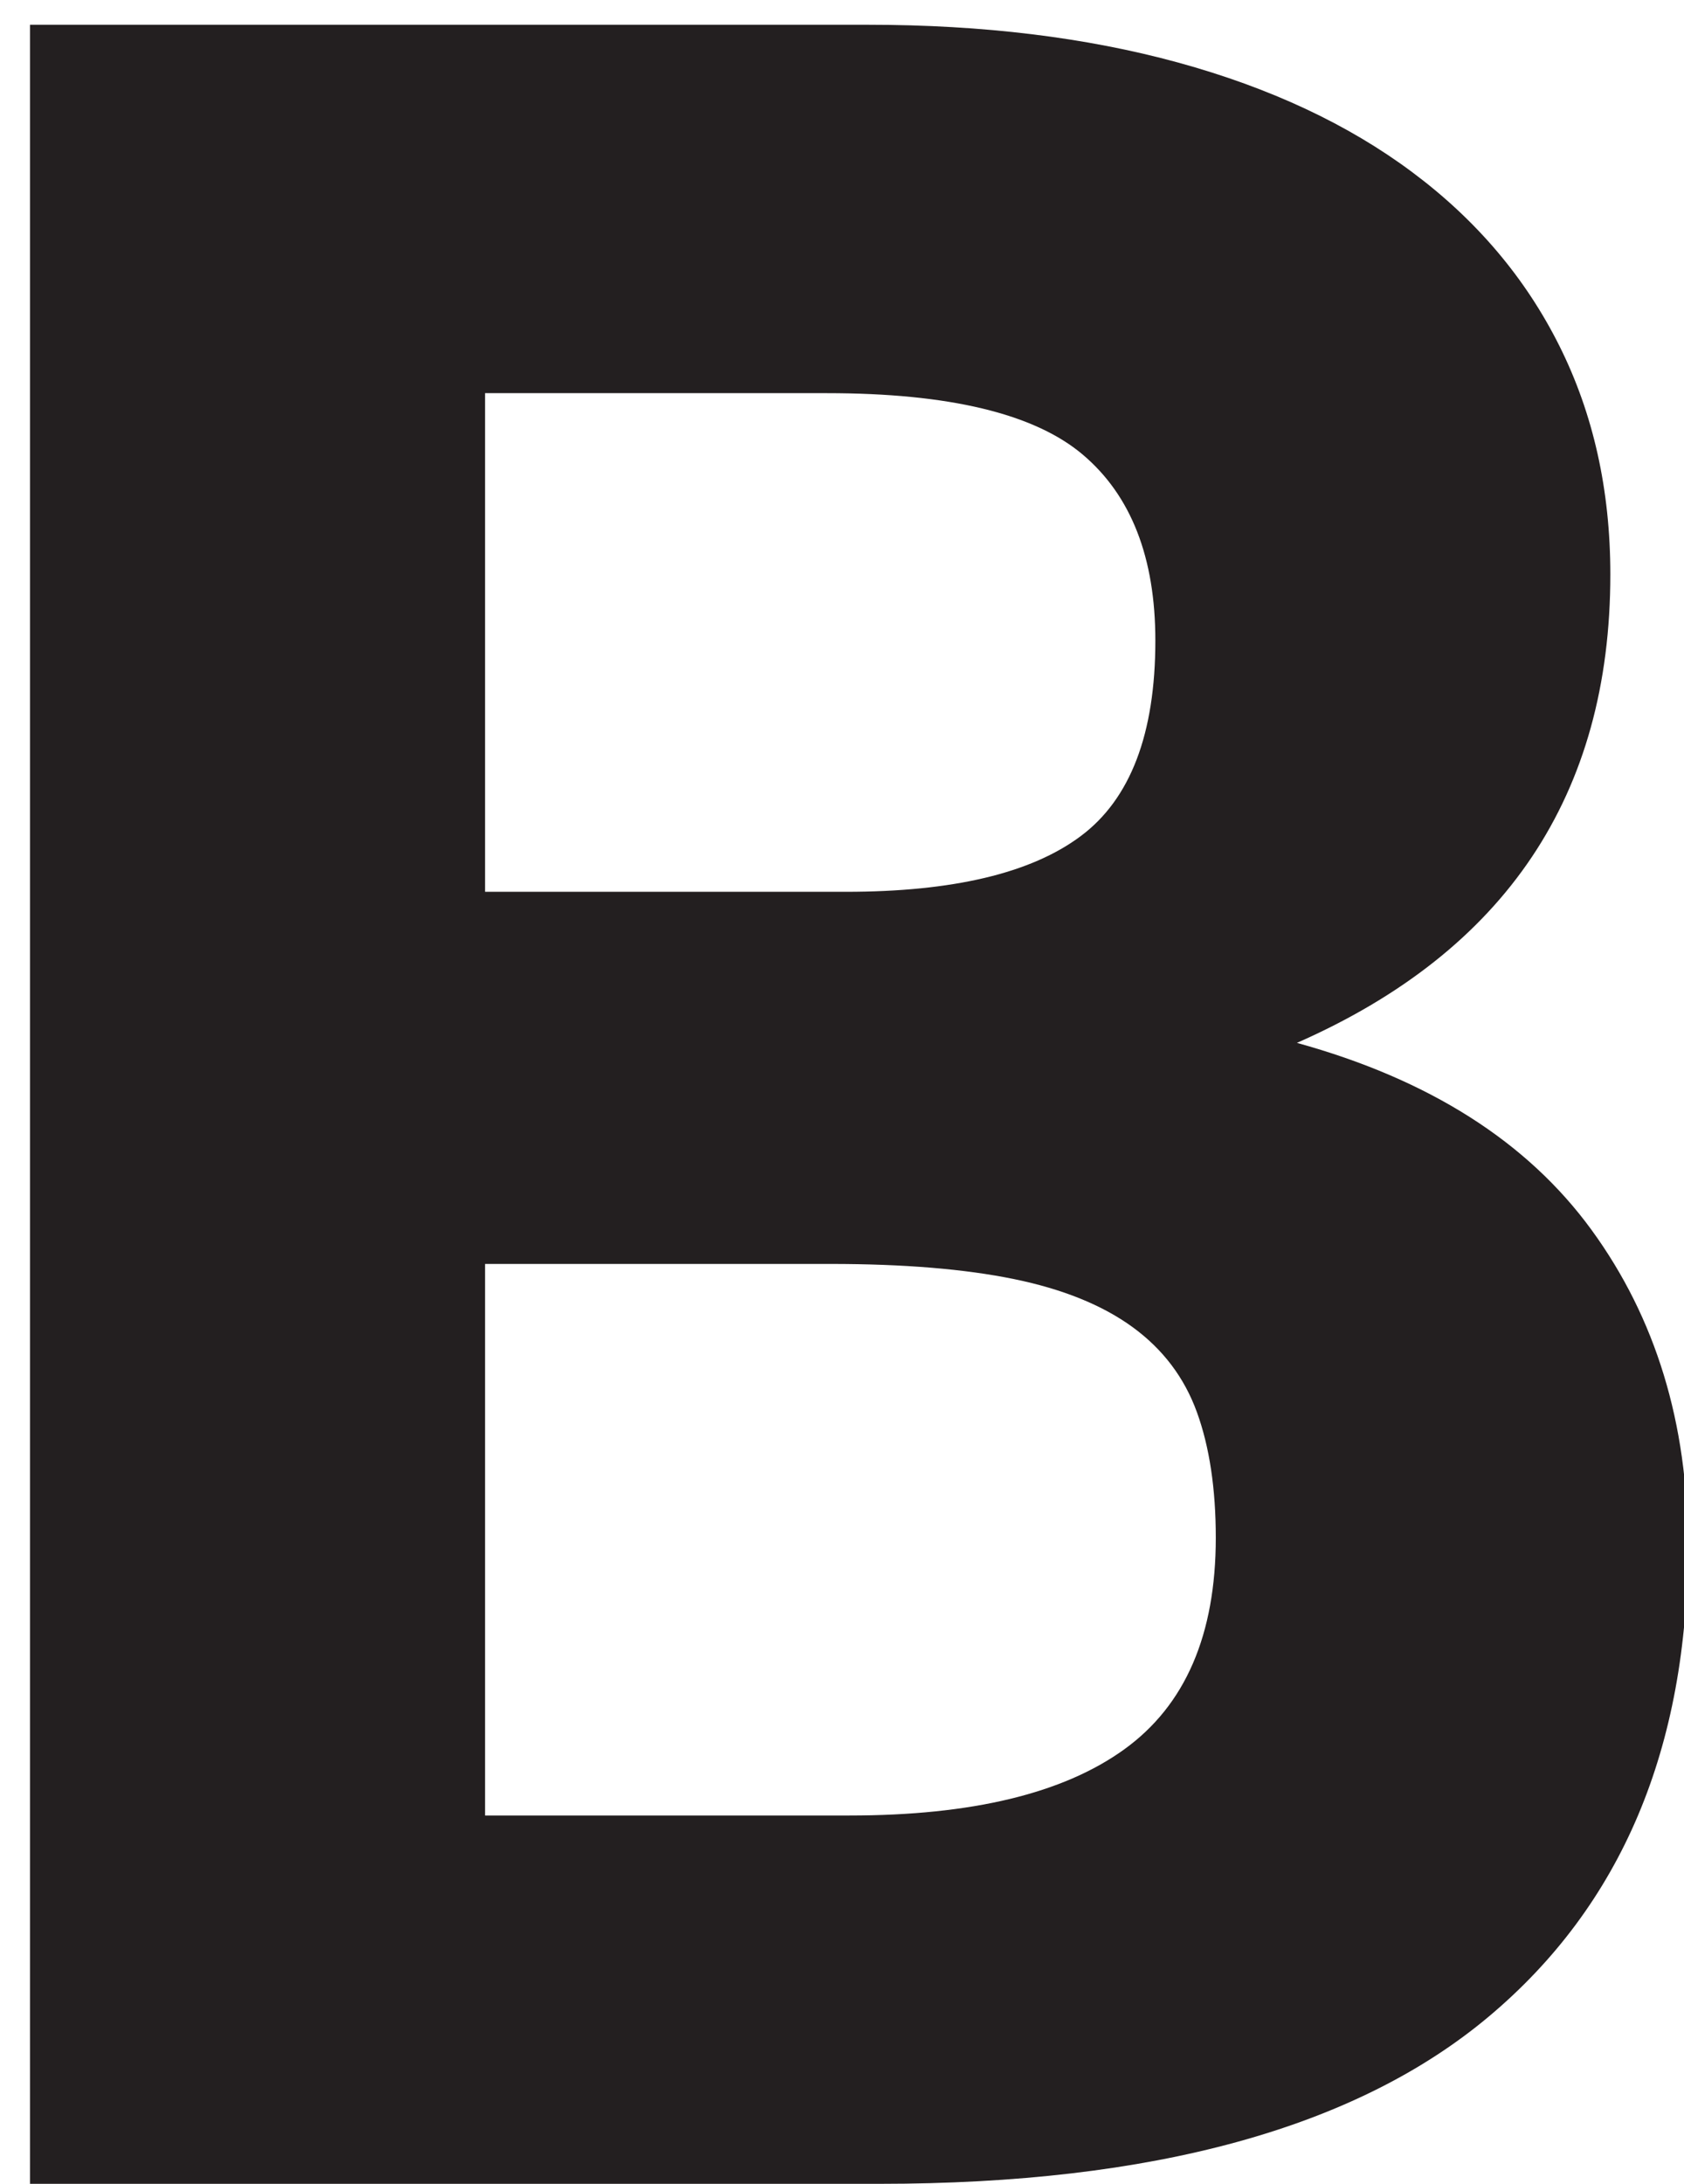<?xml version="1.0" ?><!DOCTYPE svg  PUBLIC '-//W3C//DTD SVG 1.1//EN'  'http://www.w3.org/Graphics/SVG/1.1/DTD/svg11.dtd'><svg enable-background="new 0 0 27 35" height="35px" id="Layer_1" version="1.1" viewBox="0 0 27 35" width="27px" xml:space="preserve" xmlns="http://www.w3.org/2000/svg" xmlns:xlink="http://www.w3.org/1999/xlink"><g><path d="M27.062,24.768c0,3.25-1.065,5.768-3.194,7.553C21.738,34.107,18.484,35,14.104,35H0.481V0.397h13.441   c1.837,0,3.491,0.202,4.965,0.605c1.474,0.404,2.725,0.989,3.754,1.756c1.029,0.767,1.816,1.695,2.361,2.785   s0.817,2.311,0.817,3.663c0,3.532-1.676,6.035-5.025,7.508c2.119,0.585,3.693,1.584,4.723,2.997S27.062,22.811,27.062,24.768z    M7.777,14.293h5.782c1.716,0,2.972-0.297,3.769-0.893c0.797-0.595,1.196-1.64,1.196-3.133c0-1.332-0.389-2.326-1.165-2.982   c-0.777-0.656-2.145-0.984-4.103-0.984H7.777V14.293z M7.777,29.097h5.843c1.958,0,3.426-0.353,4.405-1.06   c0.979-0.706,1.468-1.836,1.468-3.391c0-0.787-0.101-1.458-0.303-2.014c-0.202-0.555-0.545-1.008-1.029-1.361   s-1.12-0.611-1.907-0.772s-1.766-0.242-2.937-0.242h-5.54V29.097z" fill="#231F20"/></g></svg>